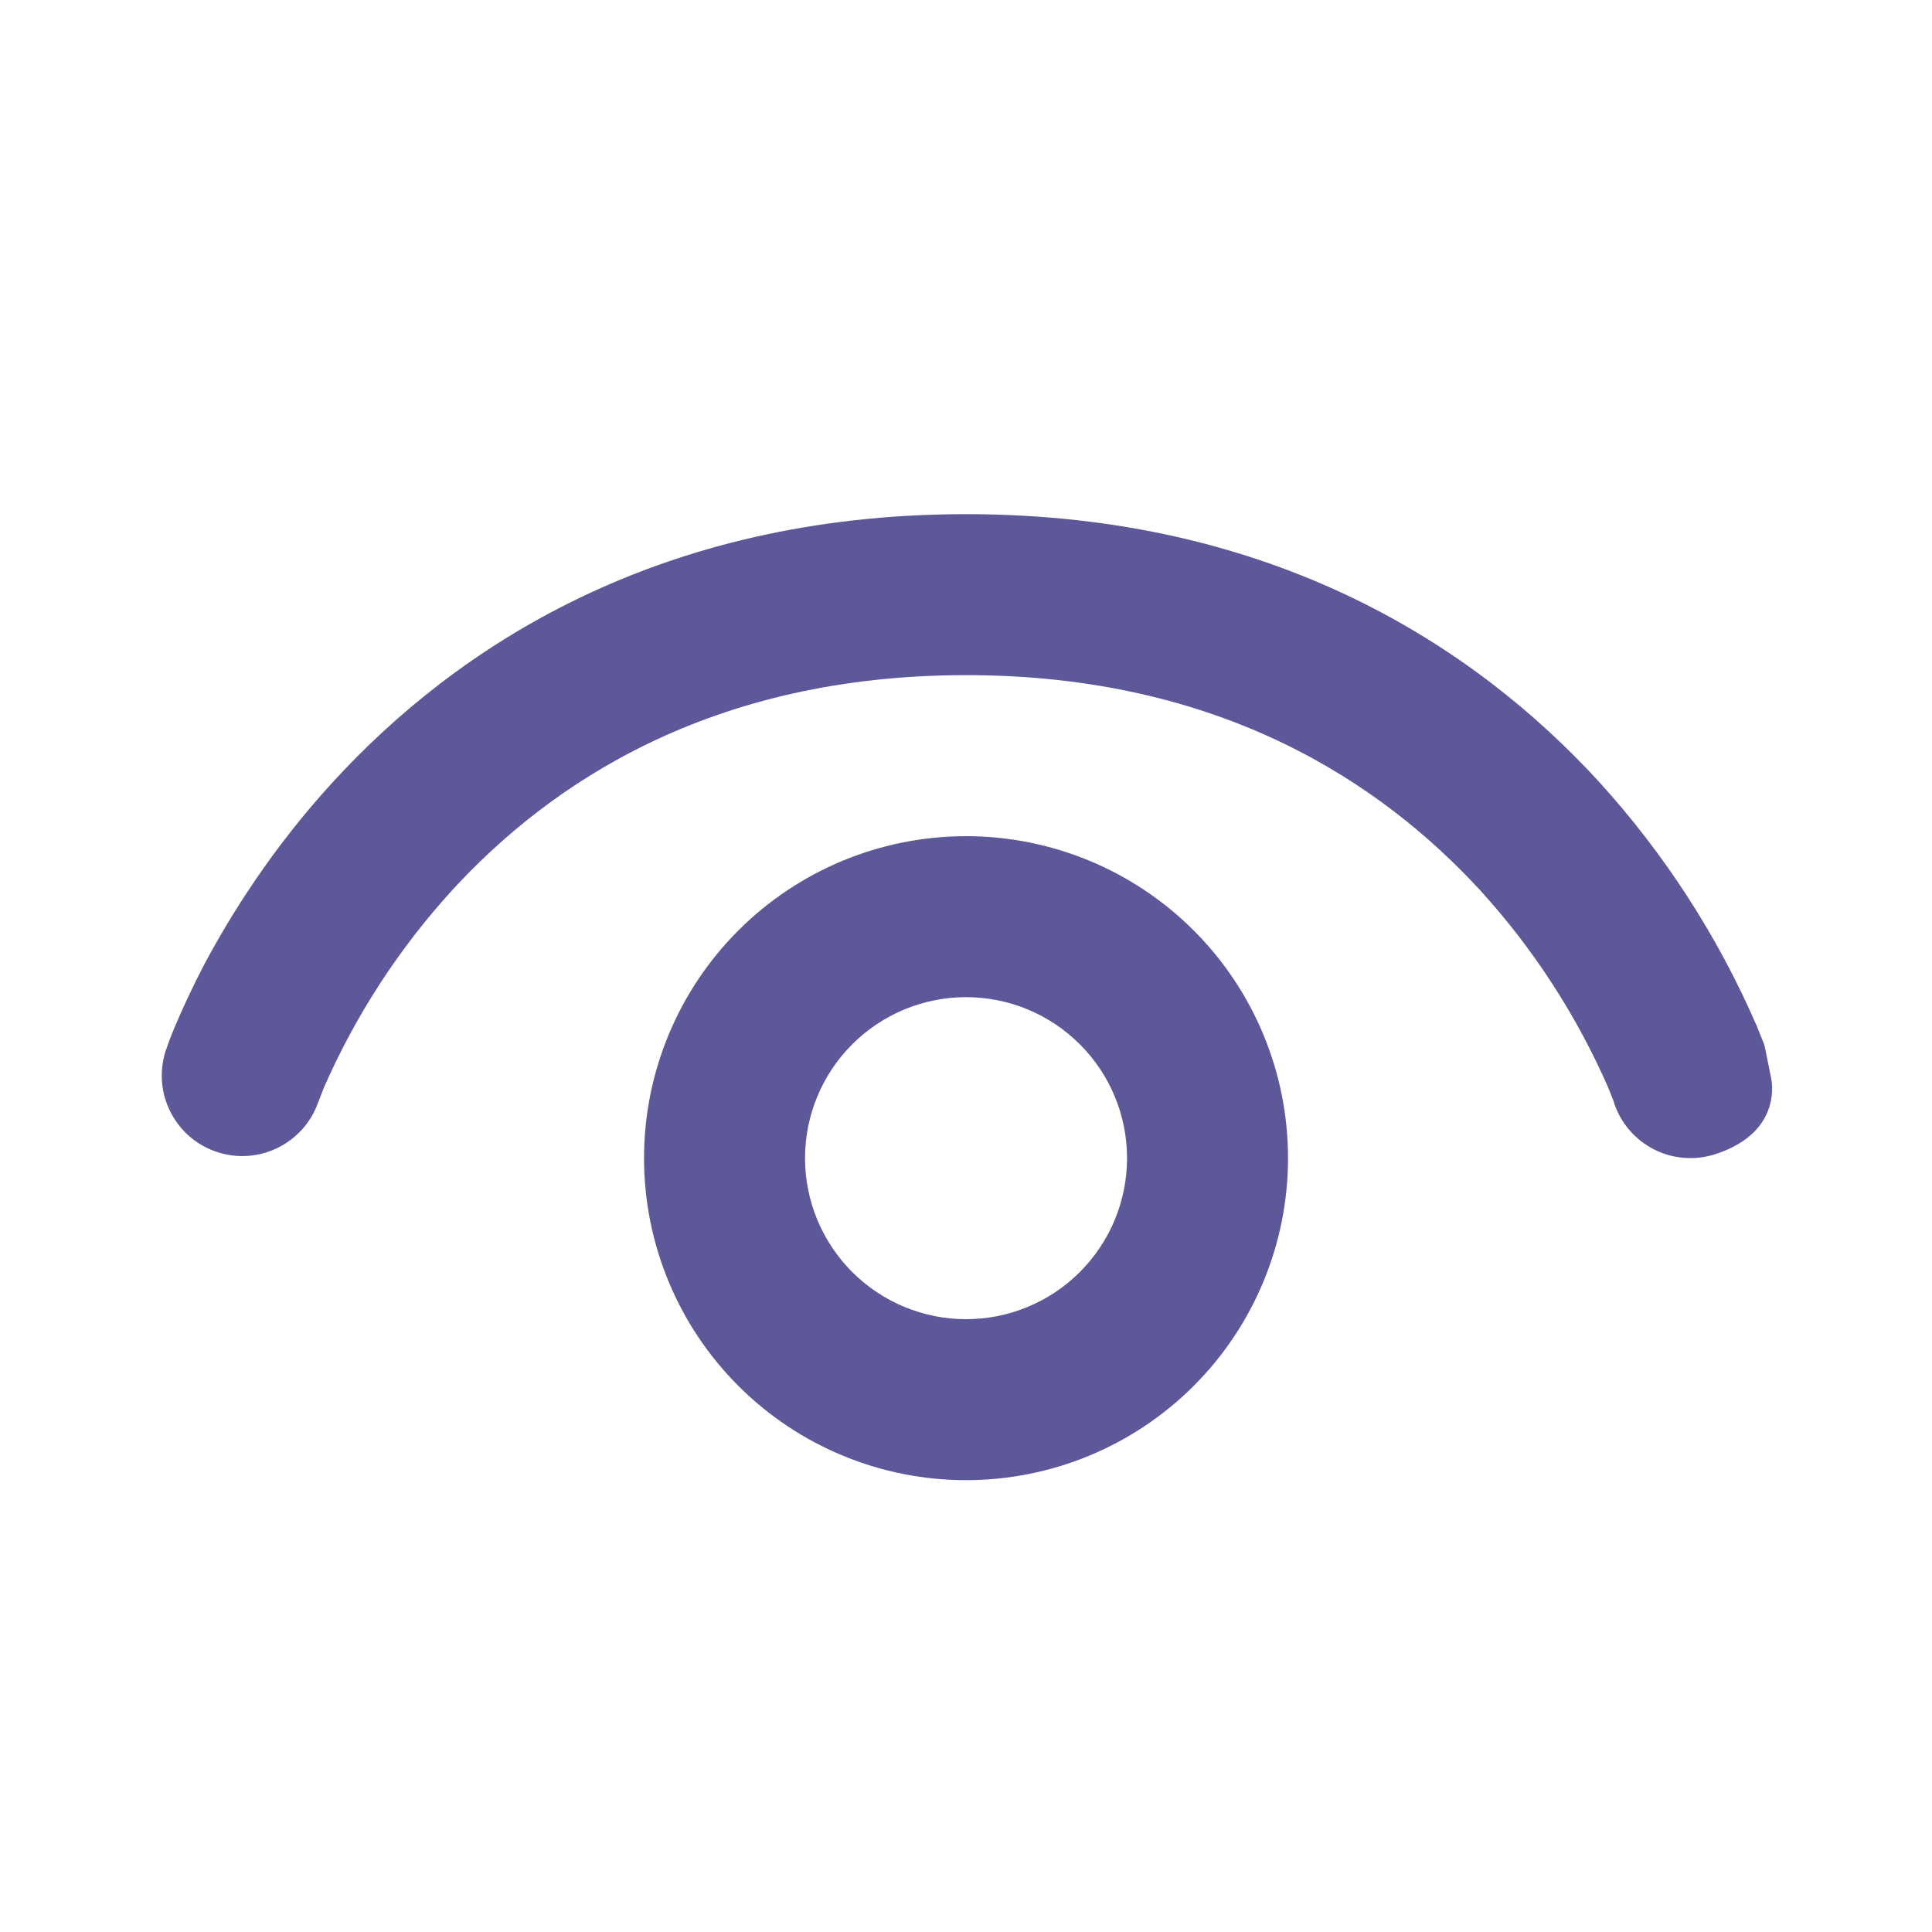 <svg width="31" height="31" viewBox="0 0 31 31" fill="none" xmlns="http://www.w3.org/2000/svg">
<path d="M5.1 17.702C4.985 18.018 4.75 18.276 4.447 18.422C4.144 18.568 3.797 18.59 3.478 18.483C3.159 18.377 2.894 18.15 2.74 17.851C2.585 17.552 2.554 17.205 2.651 16.884C2.699 16.742 2.752 16.599 2.811 16.462C2.915 16.217 3.067 15.879 3.276 15.478C3.703 14.677 4.367 13.61 5.346 12.543C7.322 10.386 10.559 8.25 15.501 8.25C20.443 8.25 23.68 10.386 25.656 12.543C26.71 13.701 27.565 15.025 28.188 16.462L28.306 16.754C28.314 16.775 28.34 16.909 28.366 17.038L28.417 17.292C28.417 17.292 28.634 18.152 27.534 18.516C27.21 18.624 26.856 18.6 26.55 18.448C26.244 18.296 26.011 18.029 25.901 17.705V17.697L25.886 17.656L25.806 17.454C25.298 16.294 24.605 15.224 23.752 14.287C22.176 12.575 19.601 10.833 15.501 10.833C11.401 10.833 8.825 12.572 7.25 14.29C6.397 15.226 5.704 16.295 5.196 17.454L5.118 17.656L5.1 17.702ZM15.501 13.417C14.13 13.417 12.816 13.961 11.847 14.93C10.878 15.899 10.334 17.213 10.334 18.583C10.334 19.954 10.878 21.268 11.847 22.237C12.816 23.206 14.13 23.75 15.501 23.75C16.871 23.75 18.185 23.206 19.154 22.237C20.123 21.268 20.667 19.954 20.667 18.583C20.667 17.213 20.123 15.899 19.154 14.93C18.185 13.961 16.871 13.417 15.501 13.417ZM12.917 18.583C12.917 17.898 13.19 17.241 13.674 16.757C14.159 16.272 14.816 16 15.501 16C16.186 16 16.843 16.272 17.327 16.757C17.812 17.241 18.084 17.898 18.084 18.583C18.084 19.268 17.812 19.926 17.327 20.41C16.843 20.895 16.186 21.167 15.501 21.167C14.816 21.167 14.159 20.895 13.674 20.41C13.19 19.926 12.917 19.268 12.917 18.583Z" fill="#5D589A"/>
</svg>
